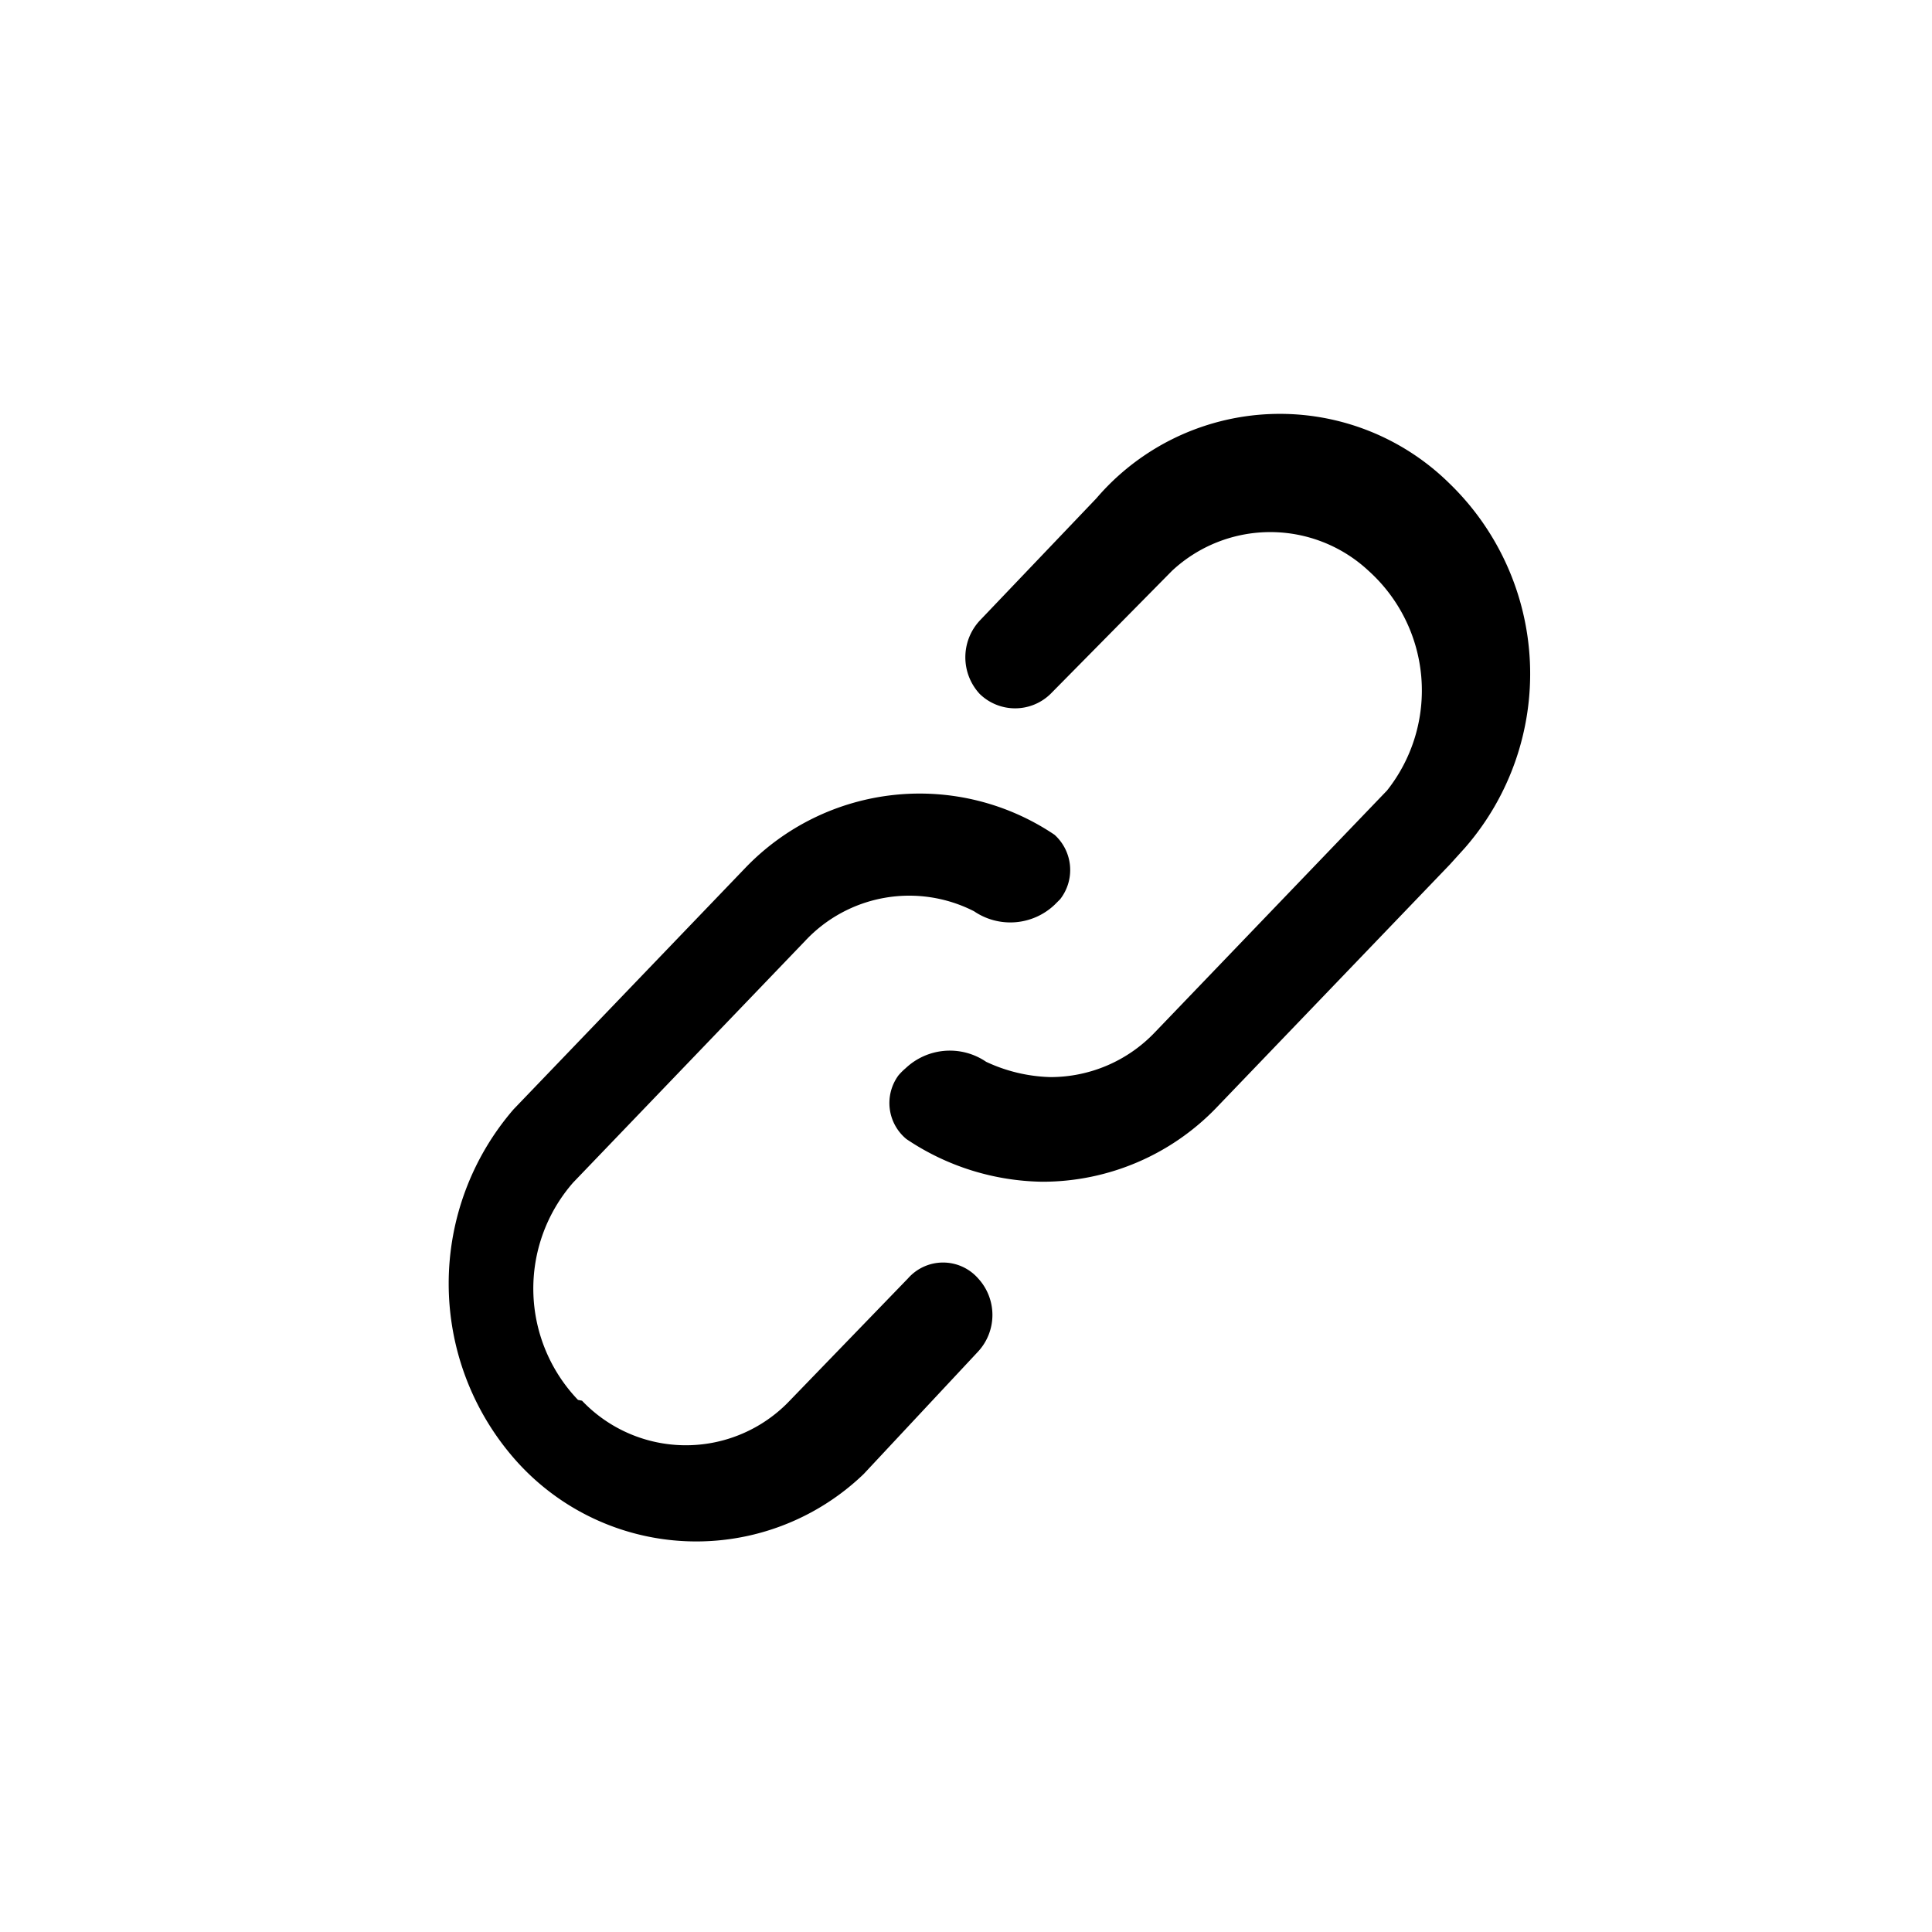<svg xmlns="http://www.w3.org/2000/svg" viewBox="0 0 24 24"><defs><style>.cls-1{fill:none;}.cls-2{fill-rule:evenodd;}</style></defs><g id="Layer_2" data-name="Layer 2"><g id="Layer_1-2" data-name="Layer 1"><rect class="cls-1" width="24" height="24"/><path class="cls-2" d="M13.62,6.19A3,3,0,0,1,18,6a3.29,3.29,0,0,1,.2,4.53l-.19.21-2.88,3a3,3,0,0,1-2.18.94,3.1,3.1,0,0,1-1.69-.53.58.58,0,0,1-.1-.79.76.76,0,0,1,.09-.09.8.8,0,0,1,1-.08,2,2,0,0,0,.8.19,1.79,1.79,0,0,0,1.3-.56l2.88-3A2,2,0,0,0,17,7.09a1.79,1.79,0,0,0-2.44,0L13.05,8.62a.63.63,0,0,1-.88,0,.67.67,0,0,1,0-.91ZM7.23,17.4a1.78,1.78,0,0,0,2.58,0h0l1.47-1.52a.58.58,0,0,1,.87,0,.67.67,0,0,1,0,.91l-1.42,1.52a3,3,0,0,1-4.35-.2,3.31,3.31,0,0,1,0-4.33l2.88-3a3,3,0,0,1,3.84-.41.59.59,0,0,1,.07.8l-.07.07a.8.8,0,0,1-1,.08,1.77,1.77,0,0,0-2.1.37l-2.88,3a2,2,0,0,0,.06,2.7Z"/></g></g></svg>